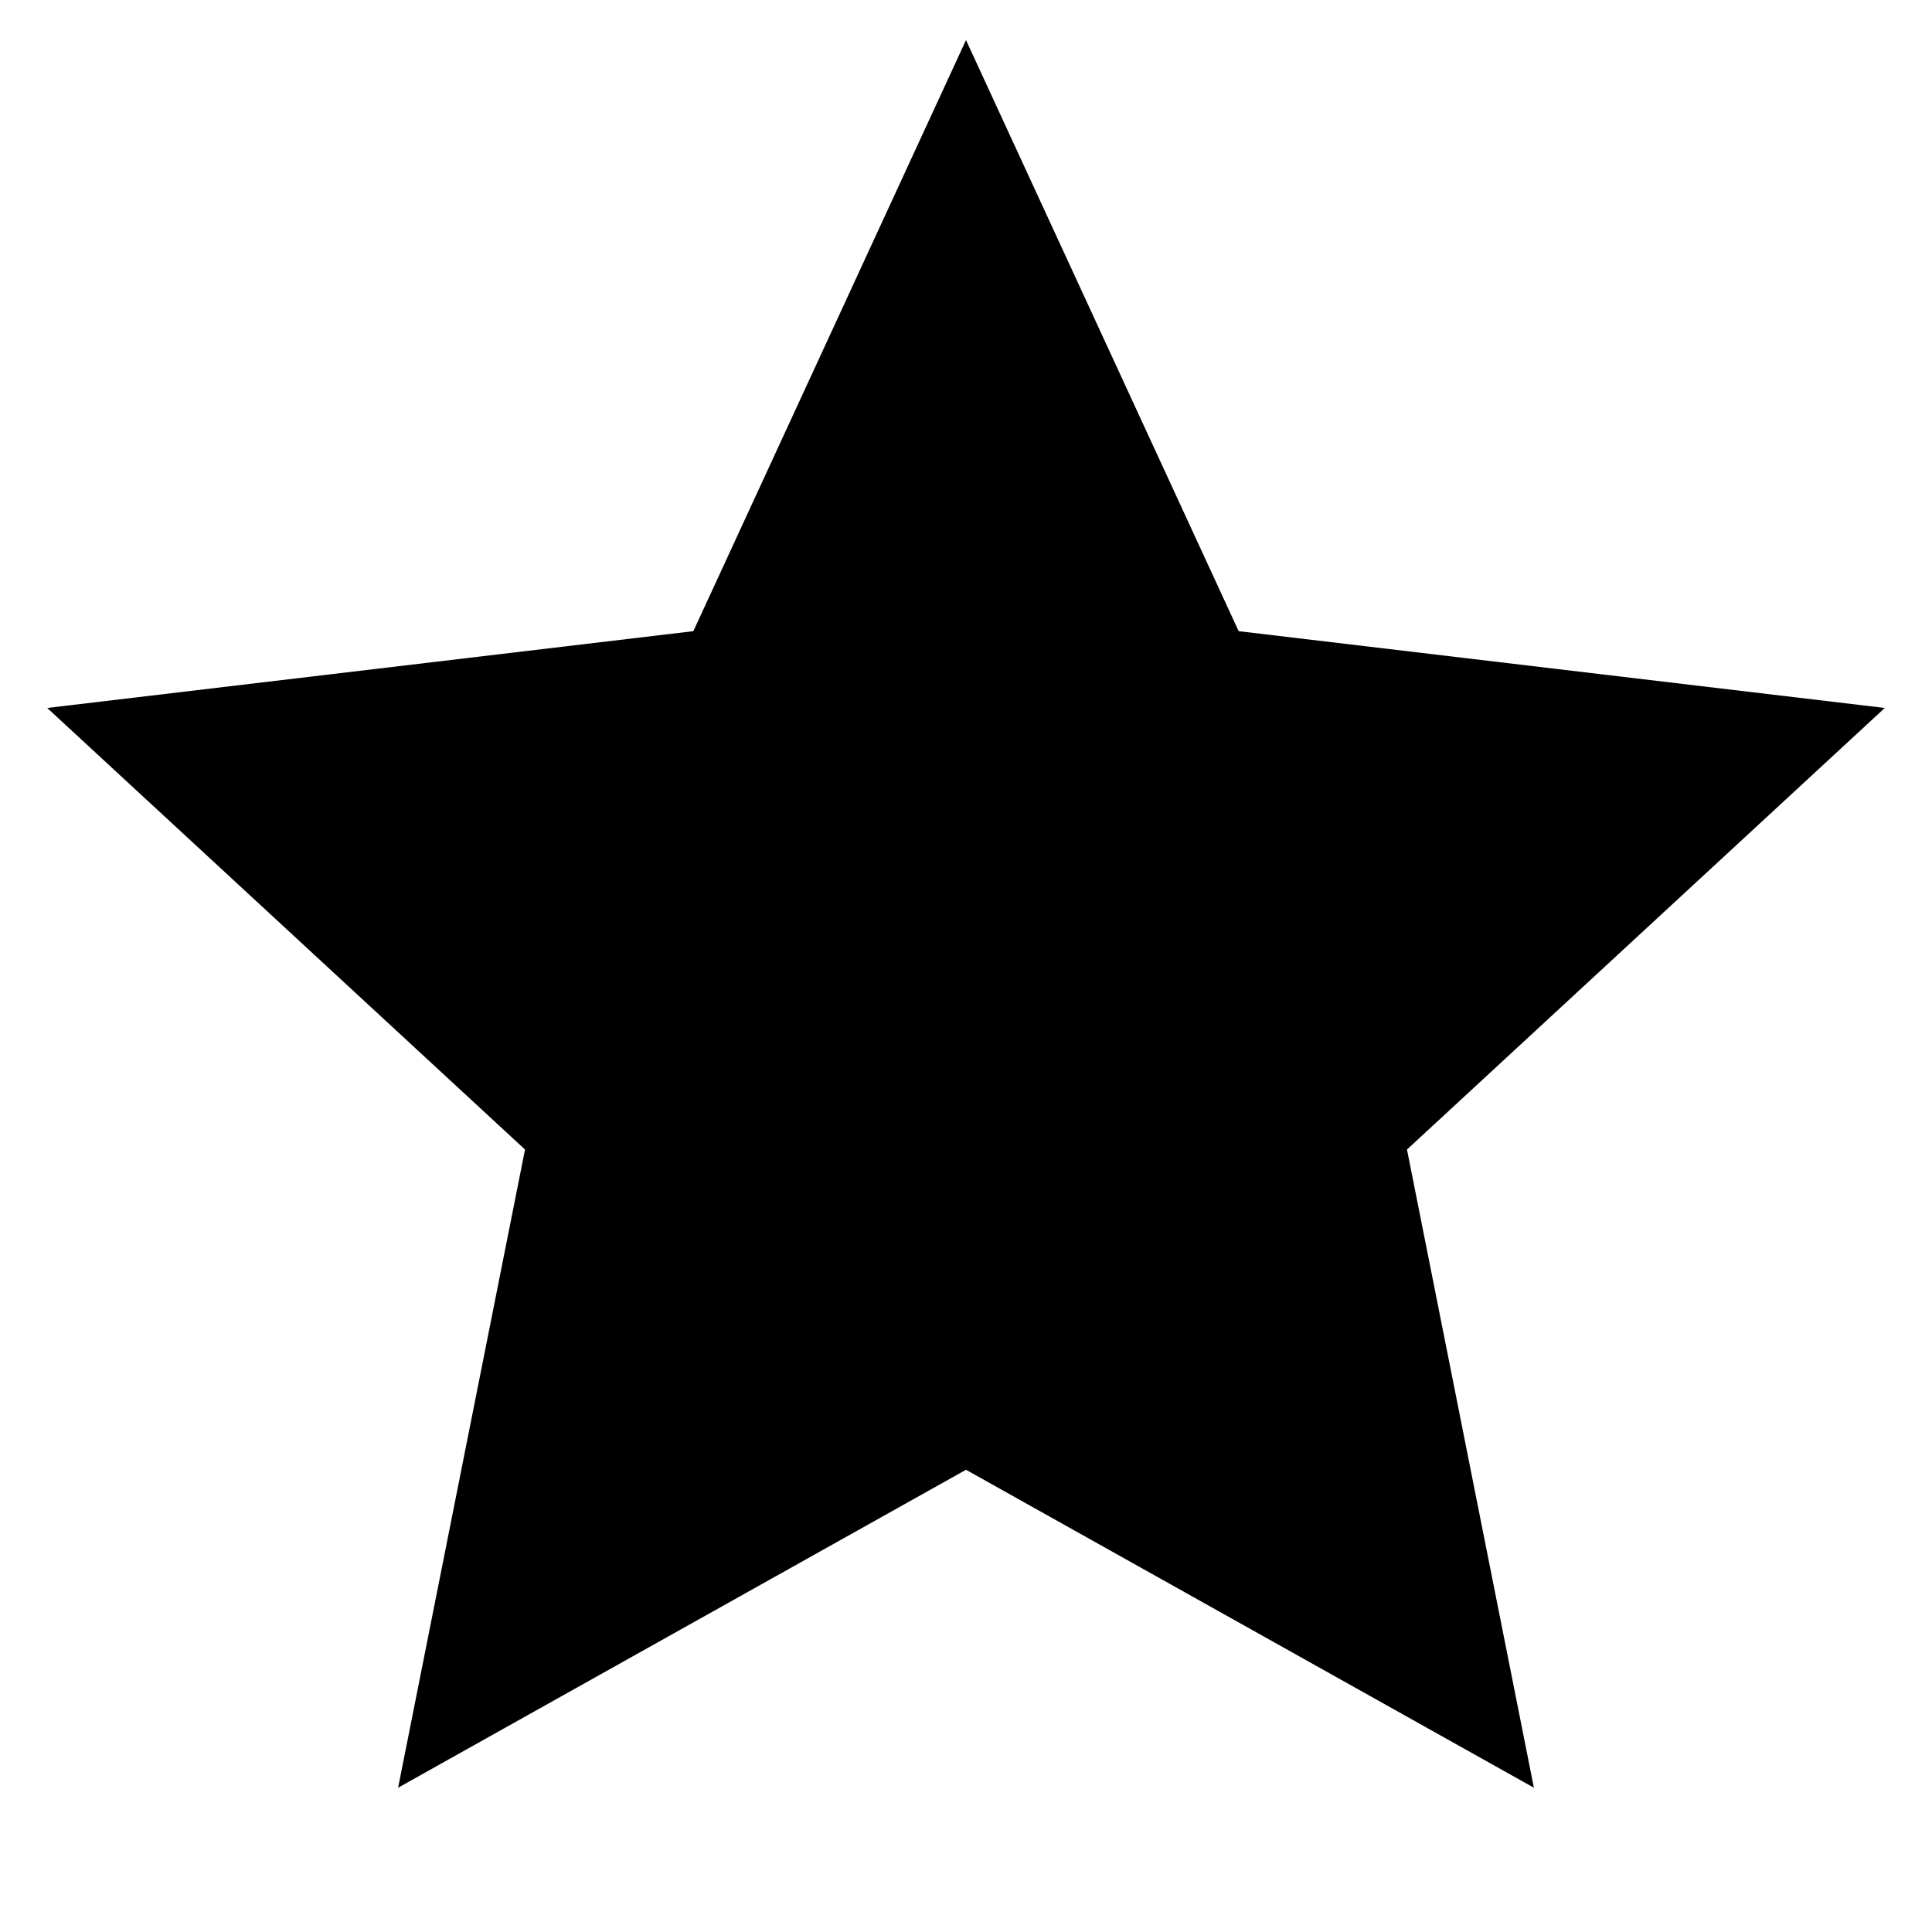 <?xml version="1.0" encoding="UTF-8"?>
<svg xmlns="http://www.w3.org/2000/svg" xmlns:xlink="http://www.w3.org/1999/xlink" width="16" height="16" viewBox="0 0 16 16" version="1.1">
<g id="surface1">
<path style=" stroke:none;fill-rule:nonzero;fill:rgb(0%,0%,0%);fill-opacity:1;" d="M 8 12.172 L 3.297 14.805 L 4.348 9.52 L 0.391 5.863 L 5.742 5.227 L 8 0.332 L 10.258 5.227 L 15.609 5.863 L 11.652 9.52 L 12.703 14.805 Z M 8 12.172 "/>
</g>
</svg>

